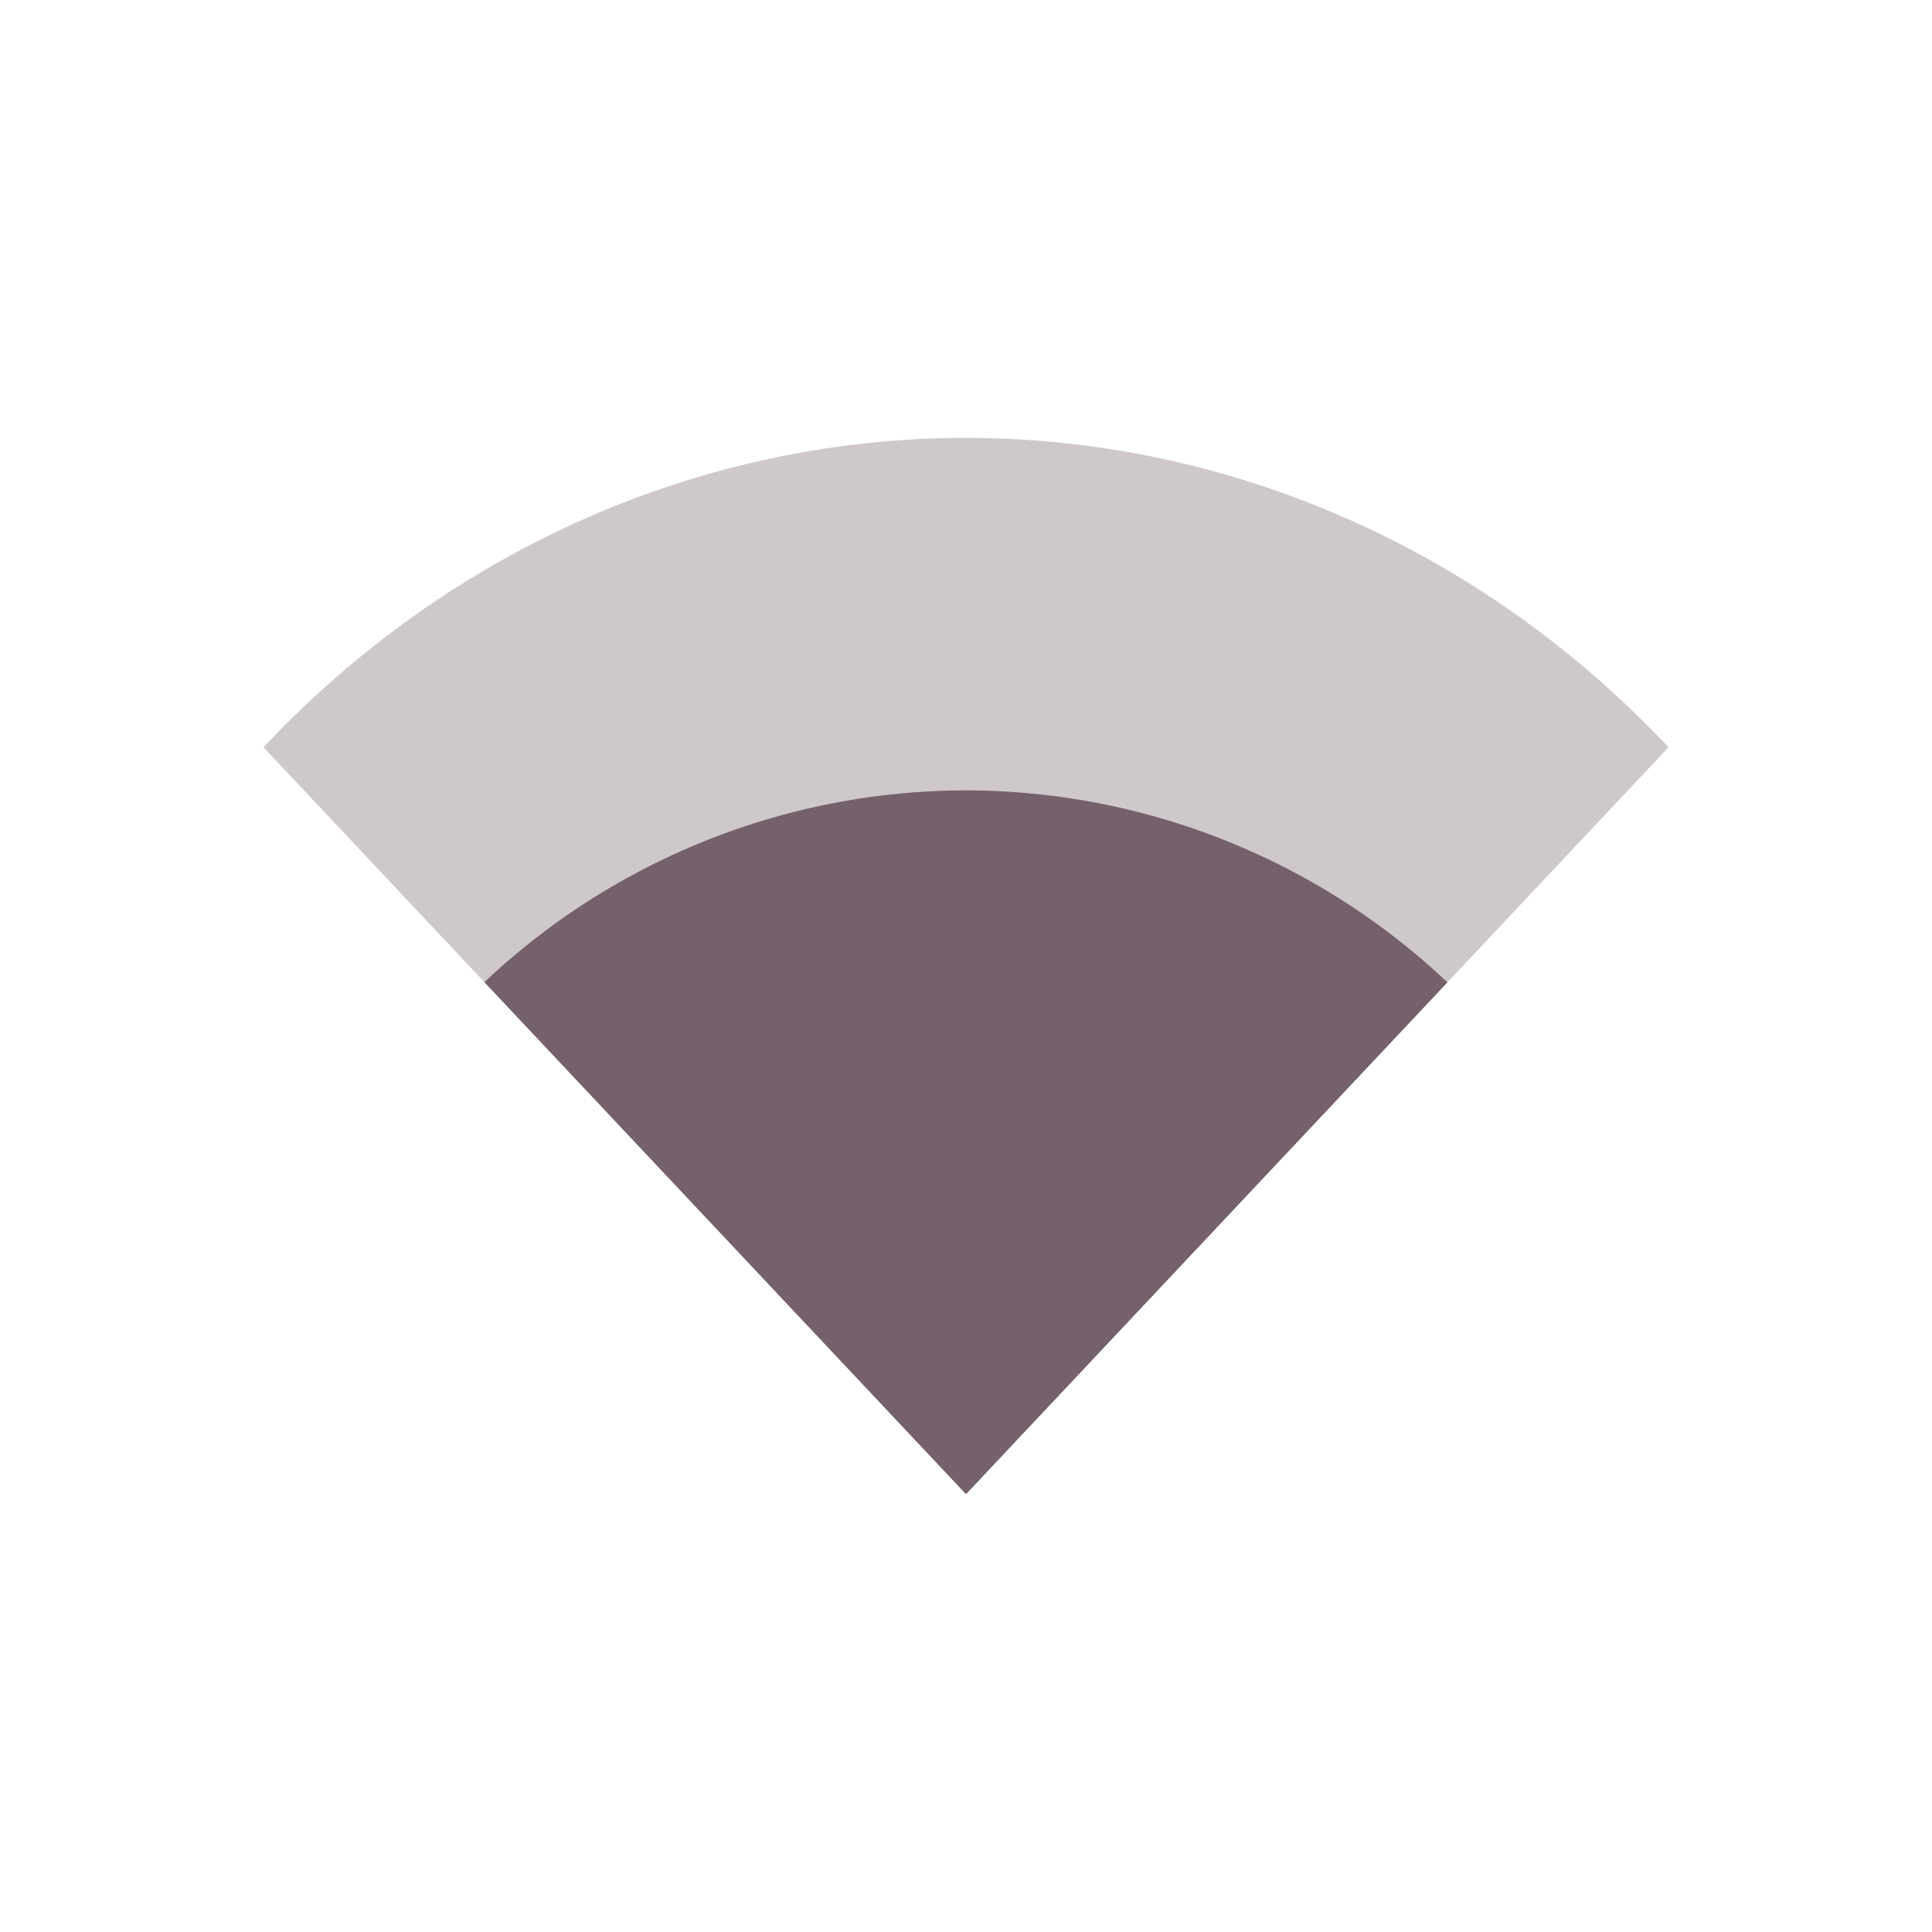 <?xml version="1.0" encoding="UTF-8" standalone="no"?>
<!-- Created with Inkscape (http://www.inkscape.org/) -->

<svg
   xmlns:dc="http://purl.org/dc/elements/1.1/"
   xmlns:cc="http://creativecommons.org/ns#"
   xmlns:rdf="http://www.w3.org/1999/02/22-rdf-syntax-ns#"
   xmlns:svg="http://www.w3.org/2000/svg"
   xmlns="http://www.w3.org/2000/svg"
   xmlns:sodipodi="http://sodipodi.sourceforge.net/DTD/sodipodi-0.dtd"
   xmlns:inkscape="http://www.inkscape.org/namespaces/inkscape"
   width="22"
   height="22"
   viewBox="0 0 22 22"
   id="svg4148"
   version="1.1"
   inkscape:version="0.91 r13725"
   sodipodi:docname="network-wireless-signal-ok.svg">
  <defs
     id="defs4150" />
  <sodipodi:namedview
     id="base"
     pagecolor="#ffffff"
     bordercolor="#666666"
     borderopacity="1.0"
     inkscape:pageopacity="0.0"
     inkscape:pageshadow="2"
     inkscape:zoom="31.999999"
     inkscape:cx="8.167108"
     inkscape:cy="7.6759304"
     inkscape:document-units="px"
     inkscape:current-layer="layer1"
     showgrid="true"
     units="px"
     inkscape:snap-bbox="true"
     inkscape:snap-bbox-midpoints="true">
    <inkscape:grid
       type="xygrid"
       id="grid4696" />
  </sodipodi:namedview>
  <g
     inkscape:label="Ebene 1"
     inkscape:groupmode="layer"
     id="layer1"
     transform="translate(0,-1030.362)">
    <path
       style="opacity:0.35;fill:#75616b;fill-opacity:1;stroke:none;stroke-width:2;stroke-linecap:butt;stroke-linejoin:round;stroke-miterlimit:4;stroke-dasharray:none;stroke-dashoffset:0;stroke-opacity:1"
       d="m 3,1038.871 8,8.505 L 19,1038.871 a 11.314,12.027 0 0 0 -16,0 z"
       id="path4700"
       inkscape:connector-curvature="0" />
    <path
       style="opacity:1;fill:#75616b;fill-opacity:1;stroke:none;stroke-width:2;stroke-linecap:butt;stroke-linejoin:round;stroke-miterlimit:4;stroke-dasharray:none;stroke-dashoffset:0;stroke-opacity:1"
       d="m 11,1039.362 a 8,8 0 0 0 -5.484,2.184 L 11,1047.376 16.482,1041.548 A 8,8 0 0 0 11,1039.362 Z"
       id="path4136"
       inkscape:connector-curvature="0" />
  </g>
</svg>
